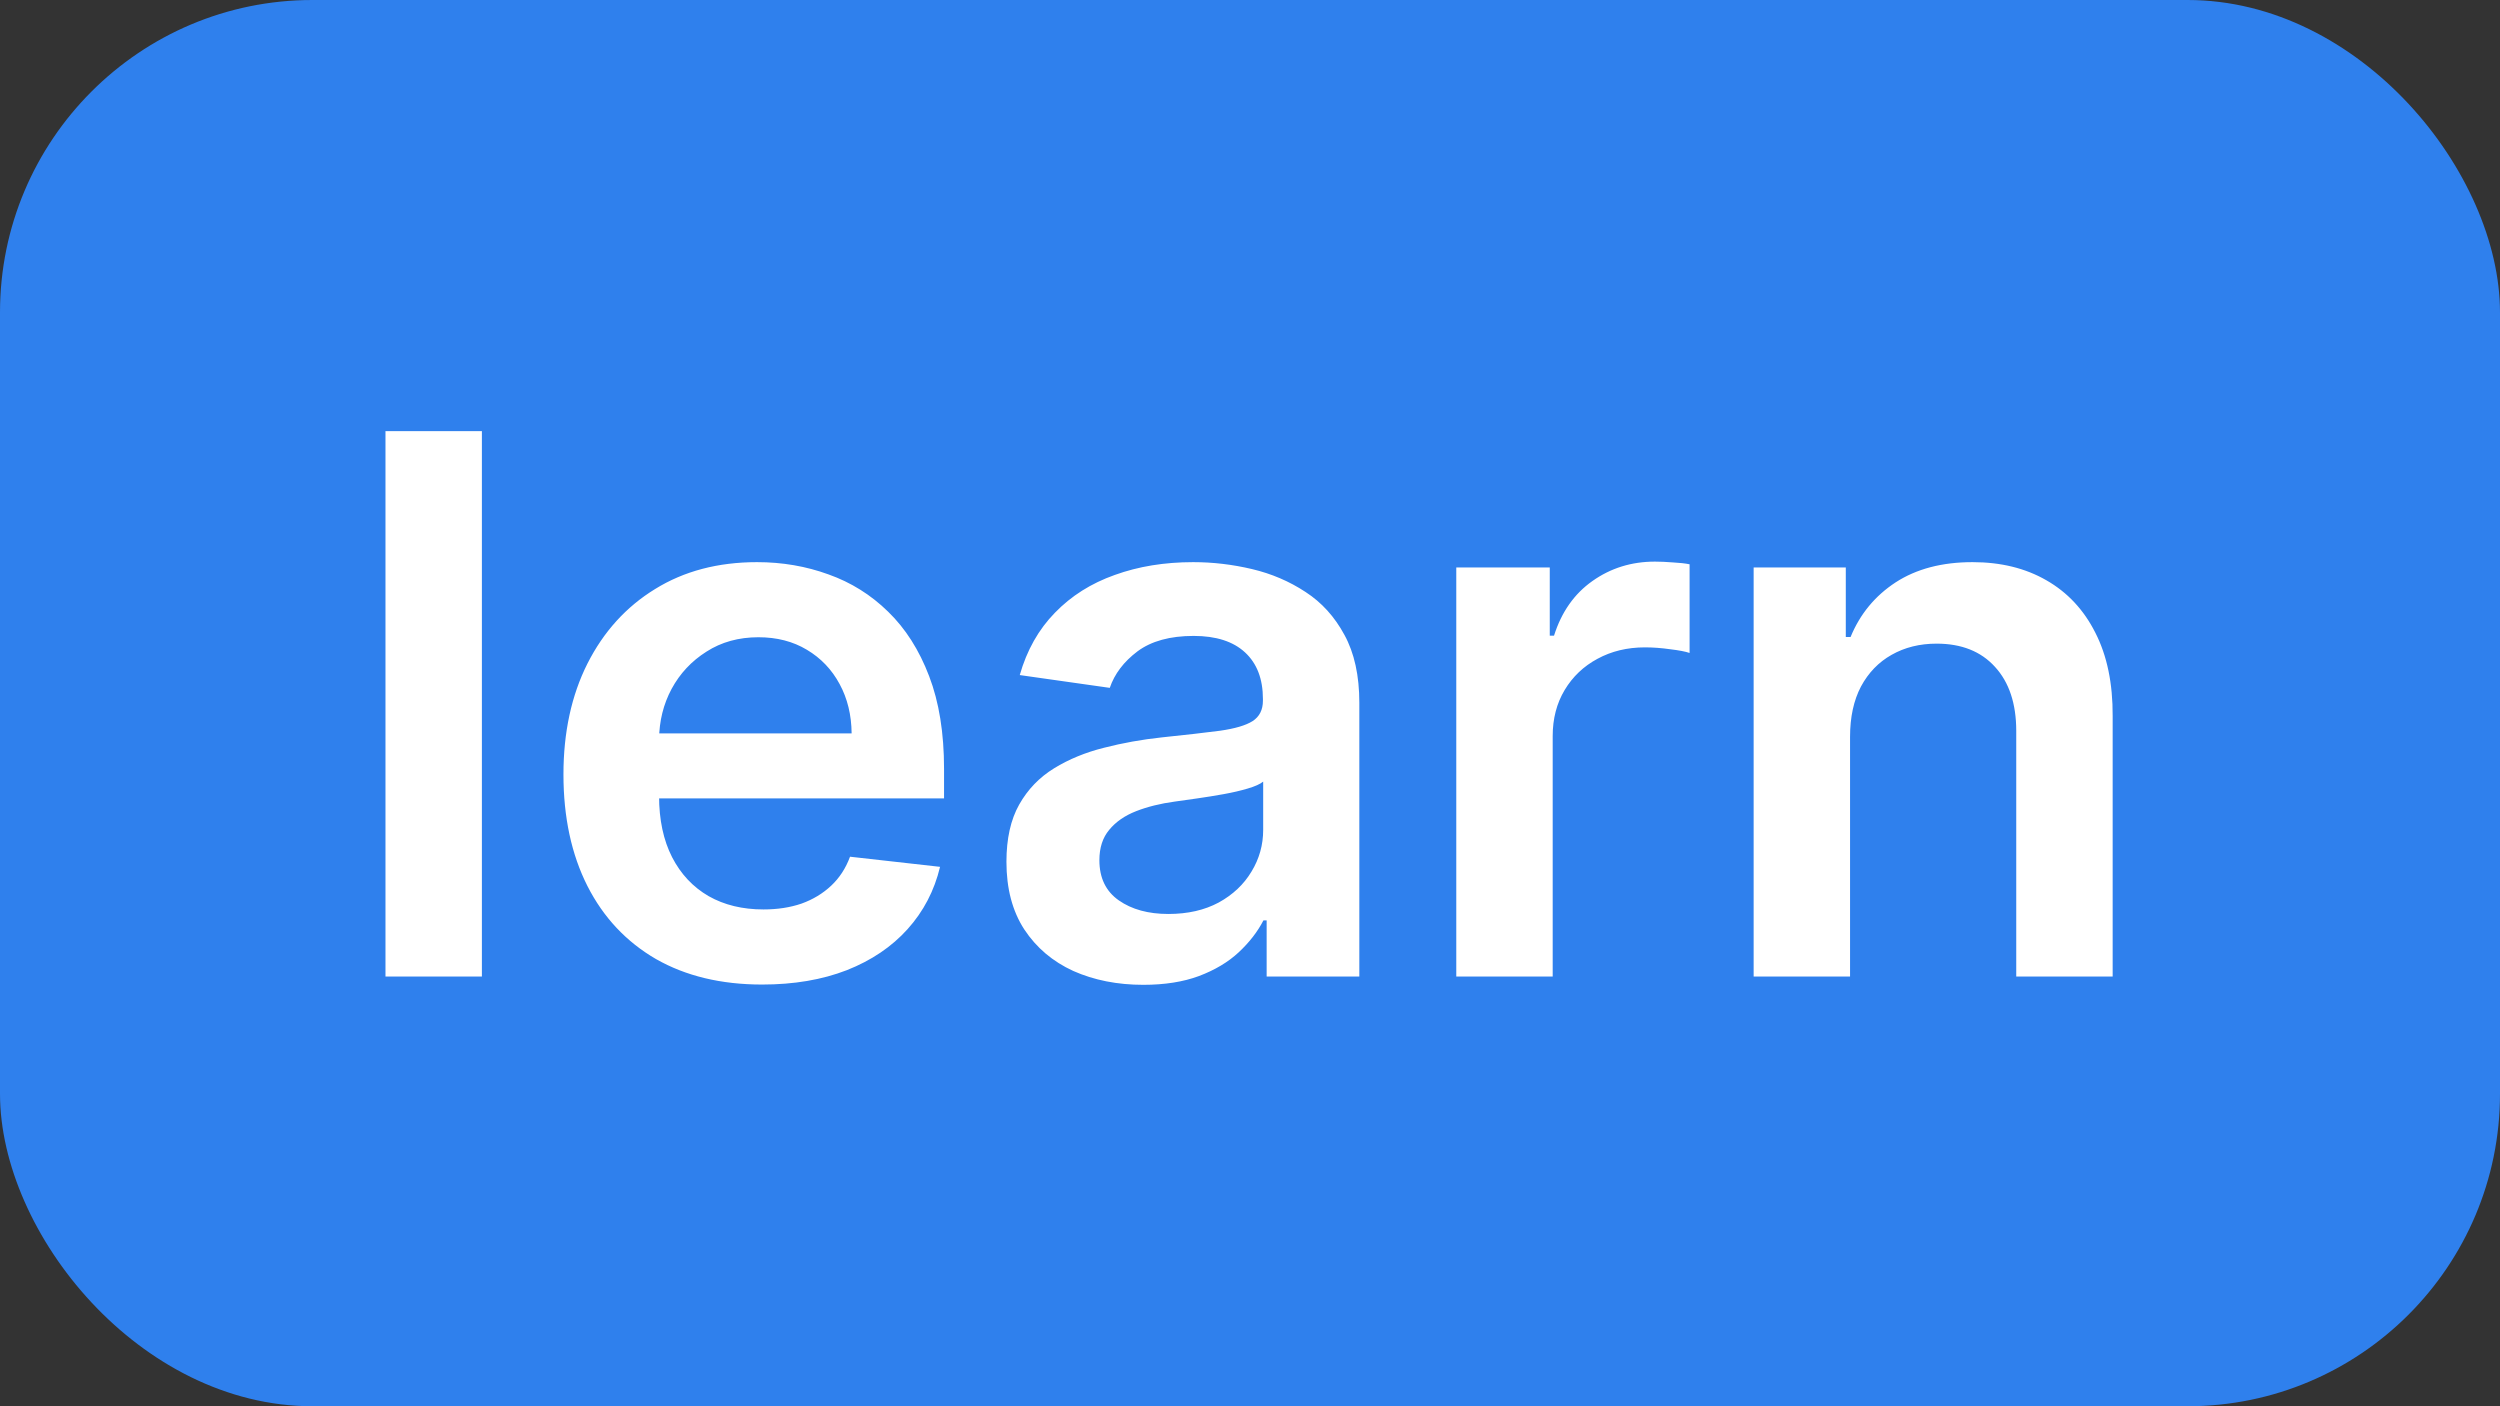 <svg width="640" height="360" viewBox="0 0 640 360" fill="none" xmlns="http://www.w3.org/2000/svg">
<rect x="0" y="0" width="640" height="360" fill="#333333" stroke="none"/>
<rect width="640" height="360" rx="80" fill="#2F80ED"/>
<path d="M123.364 110.364V250H98.682V110.364H123.364ZM195.108 252.045C184.608 252.045 175.54 249.864 167.903 245.5C160.313 241.091 154.472 234.864 150.381 226.818C146.29 218.727 144.244 209.205 144.244 198.25C144.244 187.477 146.29 178.023 150.381 169.886C154.517 161.705 160.29 155.341 167.699 150.795C175.108 146.205 183.812 143.909 193.812 143.909C200.267 143.909 206.358 144.955 212.085 147.045C217.858 149.091 222.949 152.273 227.358 156.591C231.813 160.909 235.313 166.409 237.858 173.091C240.403 179.727 241.676 187.636 241.676 196.818V204.386H155.835V187.75H218.017C217.972 183.023 216.949 178.818 214.949 175.136C212.949 171.409 210.153 168.477 206.562 166.341C203.017 164.205 198.881 163.136 194.153 163.136C189.108 163.136 184.676 164.364 180.858 166.818C177.04 169.227 174.063 172.409 171.926 176.364C169.835 180.273 168.767 184.568 168.722 189.25V203.773C168.722 209.864 169.835 215.091 172.062 219.455C174.29 223.773 177.403 227.091 181.403 229.409C185.403 231.682 190.085 232.818 195.449 232.818C199.04 232.818 202.29 232.318 205.199 231.318C208.108 230.273 210.631 228.75 212.767 226.75C214.903 224.75 216.517 222.273 217.608 219.318L240.653 221.909C239.199 228 236.426 233.318 232.335 237.864C228.29 242.364 223.108 245.864 216.79 248.364C210.472 250.818 203.244 252.045 195.108 252.045ZM292.693 252.114C286.057 252.114 280.08 250.932 274.761 248.568C269.489 246.159 265.307 242.614 262.216 237.932C259.17 233.25 257.648 227.477 257.648 220.614C257.648 214.705 258.739 209.818 260.92 205.955C263.102 202.091 266.08 199 269.852 196.682C273.625 194.364 277.875 192.614 282.602 191.432C287.375 190.205 292.307 189.318 297.398 188.773C303.534 188.136 308.511 187.568 312.33 187.068C316.148 186.523 318.92 185.705 320.648 184.614C322.42 183.477 323.307 181.727 323.307 179.364V178.955C323.307 173.818 321.784 169.841 318.739 167.023C315.693 164.205 311.307 162.795 305.58 162.795C299.534 162.795 294.739 164.114 291.193 166.75C287.693 169.386 285.33 172.5 284.102 176.091L261.057 172.818C262.875 166.455 265.875 161.136 270.057 156.864C274.239 152.545 279.352 149.318 285.398 147.182C291.443 145 298.125 143.909 305.443 143.909C310.489 143.909 315.511 144.5 320.511 145.682C325.511 146.864 330.08 148.818 334.216 151.545C338.352 154.227 341.67 157.886 344.17 162.523C346.716 167.159 347.989 172.955 347.989 179.909V250H324.261V235.614H323.443C321.943 238.523 319.83 241.25 317.102 243.795C314.42 246.295 311.034 248.318 306.943 249.864C302.898 251.364 298.148 252.114 292.693 252.114ZM299.102 233.977C304.057 233.977 308.352 233 311.989 231.045C315.625 229.045 318.42 226.409 320.375 223.136C322.375 219.864 323.375 216.295 323.375 212.432V200.091C322.602 200.727 321.284 201.318 319.42 201.864C317.602 202.409 315.557 202.886 313.284 203.295C311.011 203.705 308.761 204.068 306.534 204.386C304.307 204.705 302.375 204.977 300.739 205.205C297.057 205.705 293.761 206.523 290.852 207.659C287.943 208.795 285.648 210.386 283.966 212.432C282.284 214.432 281.443 217.023 281.443 220.205C281.443 224.75 283.102 228.182 286.42 230.5C289.739 232.818 293.966 233.977 299.102 233.977ZM372.807 250V145.273H396.739V162.727H397.83C399.739 156.682 403.011 152.023 407.648 148.75C412.33 145.432 417.67 143.773 423.67 143.773C425.034 143.773 426.557 143.841 428.239 143.977C429.966 144.068 431.398 144.227 432.534 144.455V167.159C431.489 166.795 429.83 166.477 427.557 166.205C425.33 165.886 423.17 165.727 421.08 165.727C416.58 165.727 412.534 166.705 408.943 168.659C405.398 170.568 402.602 173.227 400.557 176.636C398.511 180.045 397.489 183.977 397.489 188.432V250H372.807ZM473.614 188.636V250H448.932V145.273H472.523V163.068H473.75C476.159 157.205 480 152.545 485.273 149.091C490.591 145.636 497.159 143.909 504.977 143.909C512.205 143.909 518.5 145.455 523.864 148.545C529.273 151.636 533.455 156.114 536.409 161.977C539.409 167.841 540.886 174.955 540.841 183.318V250H516.159V187.136C516.159 180.136 514.341 174.659 510.705 170.705C507.114 166.75 502.136 164.773 495.773 164.773C491.455 164.773 487.614 165.727 484.25 167.636C480.932 169.5 478.318 172.205 476.409 175.75C474.545 179.295 473.614 183.591 473.614 188.636Z" fill="white"/>
</svg>
